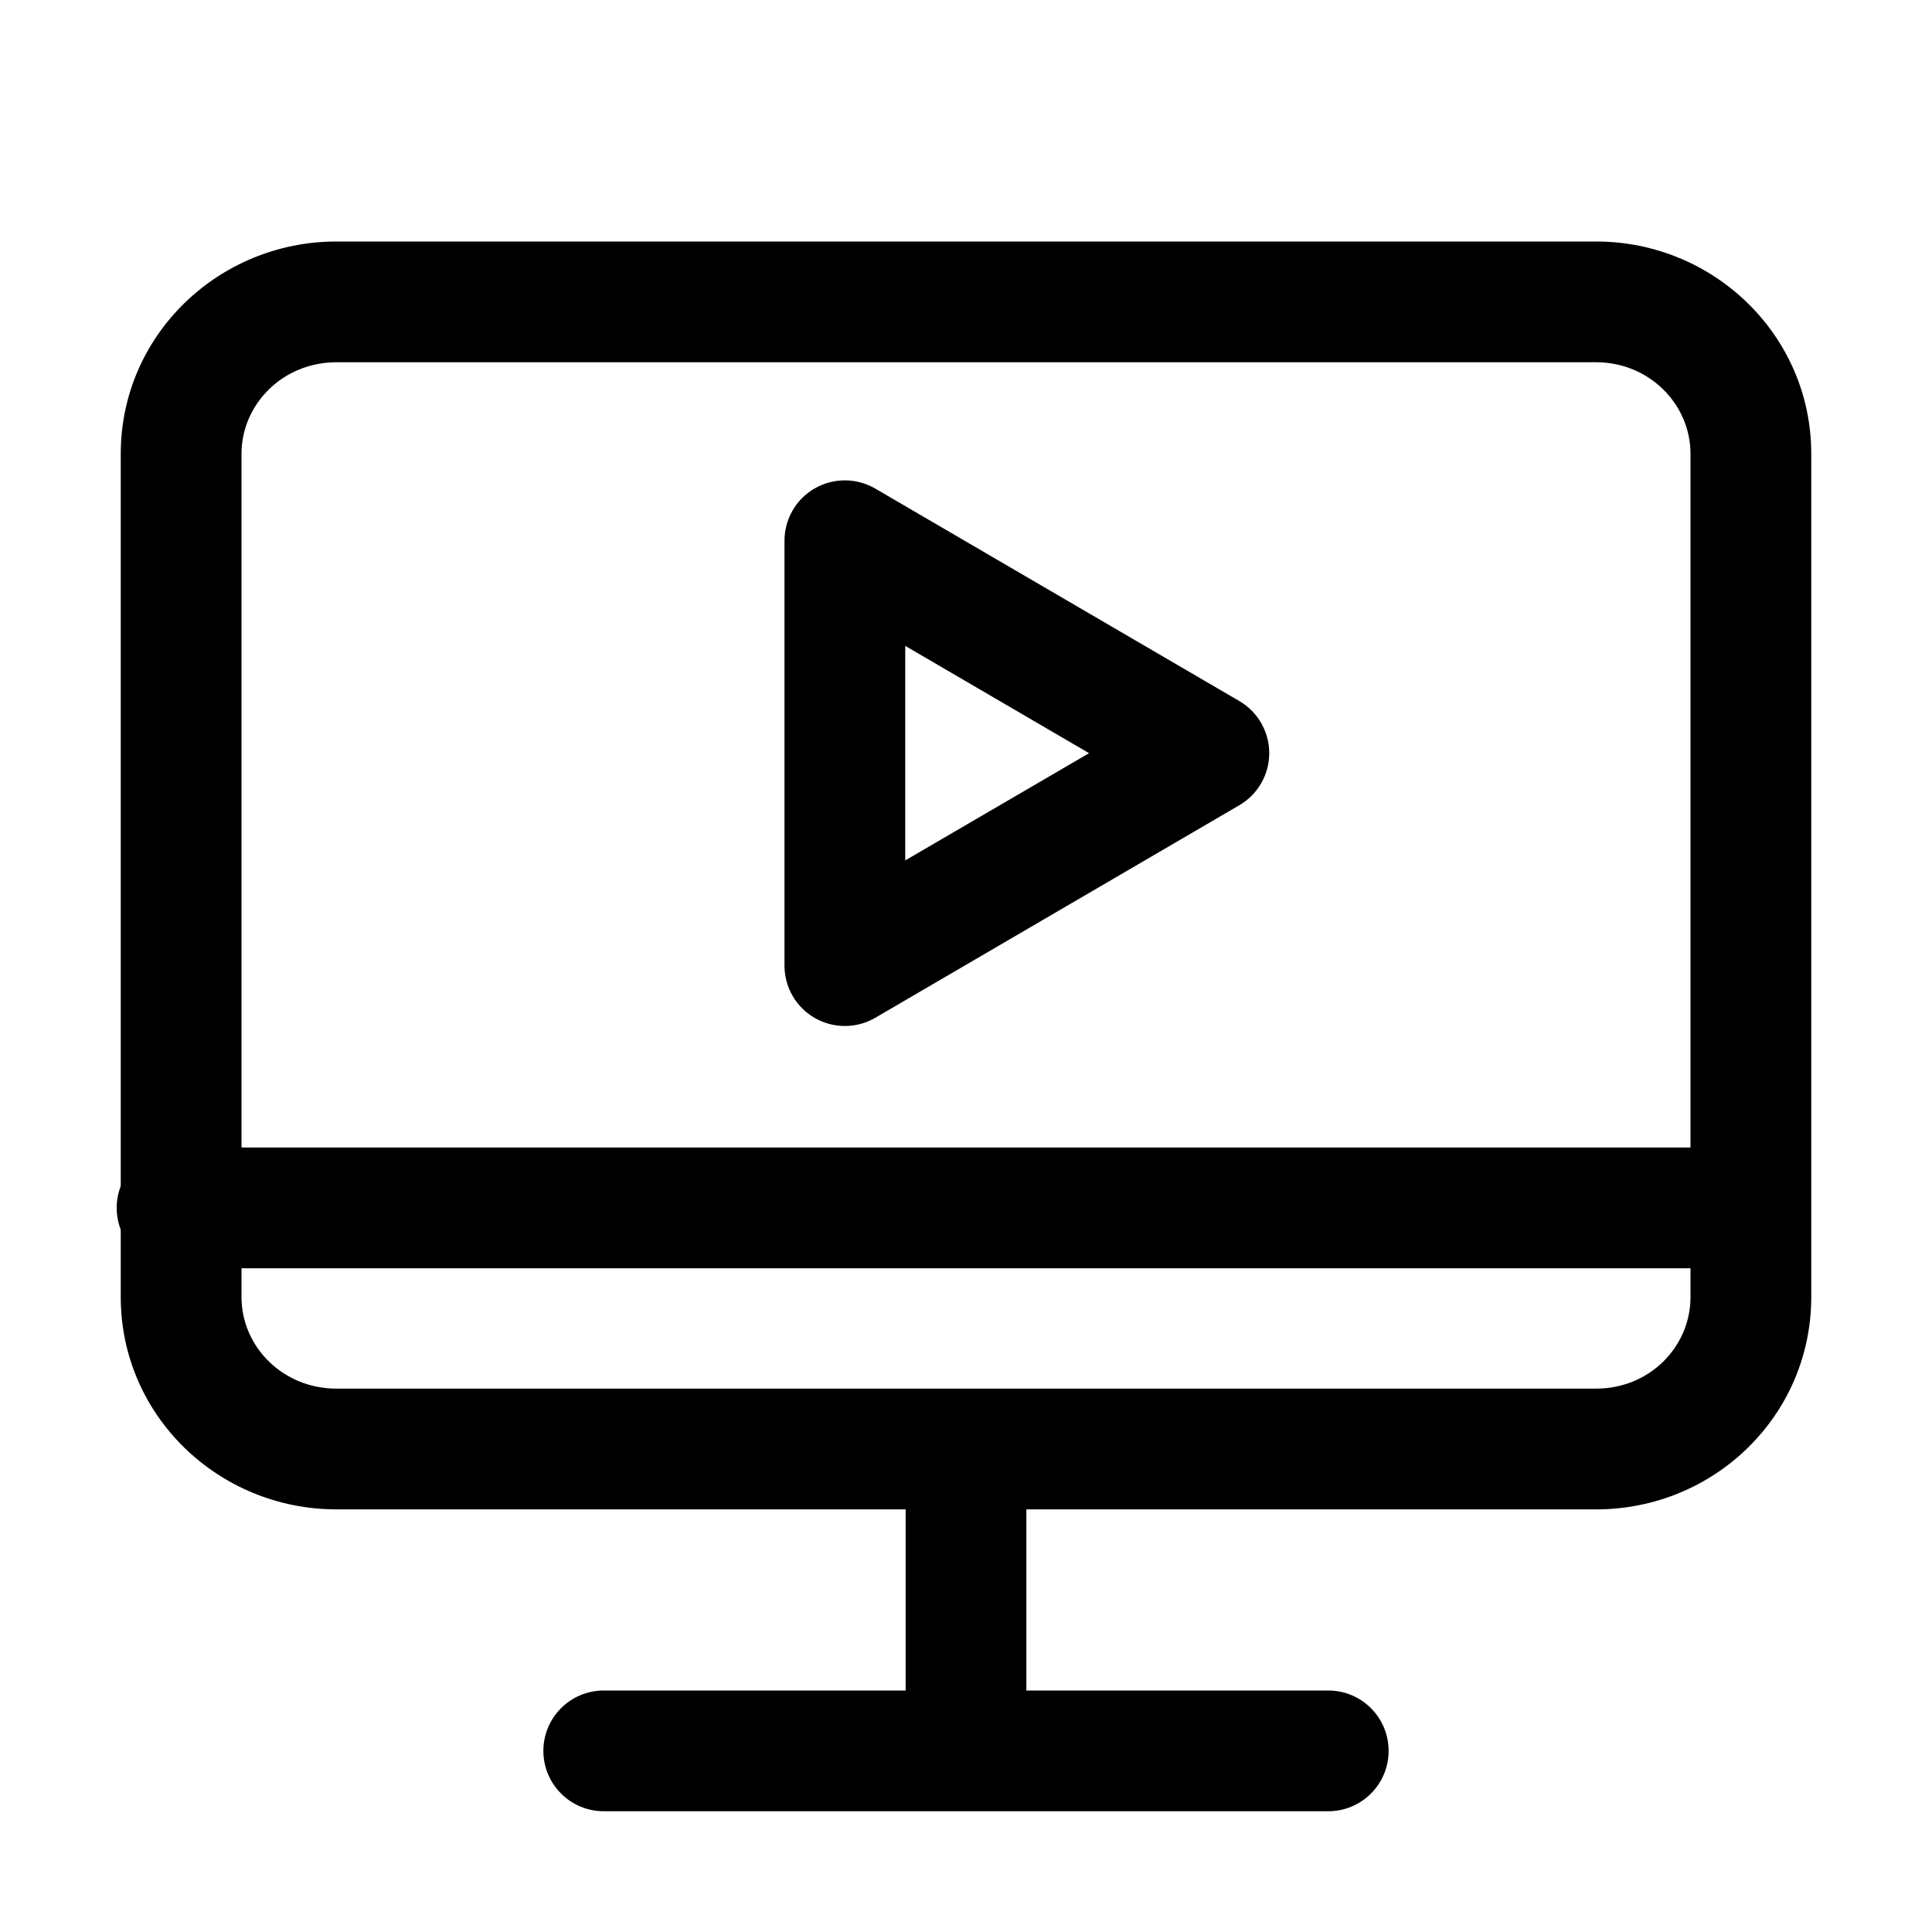 <svg width="20" height="20" viewBox="0 0 20 20" fill="none" xmlns="http://www.w3.org/2000/svg">
<path fill-rule="evenodd" clip-rule="evenodd" d="M8.434 5.056C8.629 4.944 8.867 4.945 9.061 5.058L12.829 7.257C13.021 7.369 13.139 7.574 13.139 7.797C13.139 8.019 13.021 8.224 12.829 8.336L9.061 10.536C8.867 10.649 8.629 10.649 8.434 10.538C8.24 10.426 8.121 10.22 8.121 9.996V5.598C8.121 5.374 8.24 5.167 8.434 5.056ZM9.371 6.686V8.907L11.274 7.797L9.371 6.686Z" fill="black"/>
<path fill-rule="evenodd" clip-rule="evenodd" d="M1.25 4.698C1.25 3.469 2.263 2.5 3.483 2.5H16.523C17.739 2.5 18.75 3.47 18.75 4.698V13.427C18.75 14.653 17.746 15.625 16.523 15.625H3.483C2.263 15.625 1.25 14.656 1.25 13.427V4.698ZM3.483 3.75C2.926 3.75 2.5 4.186 2.5 4.698V13.427C2.5 13.939 2.926 14.375 3.483 14.375H16.523C17.076 14.375 17.5 13.942 17.5 13.427V4.698C17.5 4.184 17.072 3.75 16.523 3.75H3.483Z" fill="black"/>
<path fill-rule="evenodd" clip-rule="evenodd" d="M10 14.422C10.345 14.422 10.625 14.702 10.625 15.047V17.772C10.625 18.117 10.345 18.397 10 18.397C9.655 18.397 9.375 18.117 9.375 17.772V15.047C9.375 14.702 9.655 14.422 10 14.422Z" fill="black"/>
<path fill-rule="evenodd" clip-rule="evenodd" d="M5.625 18.125C5.625 17.78 5.905 17.5 6.25 17.5H13.75C14.095 17.5 14.375 17.78 14.375 18.125C14.375 18.47 14.095 18.75 13.75 18.75H6.25C5.905 18.75 5.625 18.47 5.625 18.125Z" fill="black"/>
<path fill-rule="evenodd" clip-rule="evenodd" d="M1.208 12.504C1.208 12.159 1.488 11.879 1.833 11.879H17.752C18.098 11.879 18.377 12.159 18.377 12.504C18.377 12.849 18.098 13.129 17.752 13.129H1.833C1.488 13.129 1.208 12.849 1.208 12.504Z" fill="black"/>
</svg>

